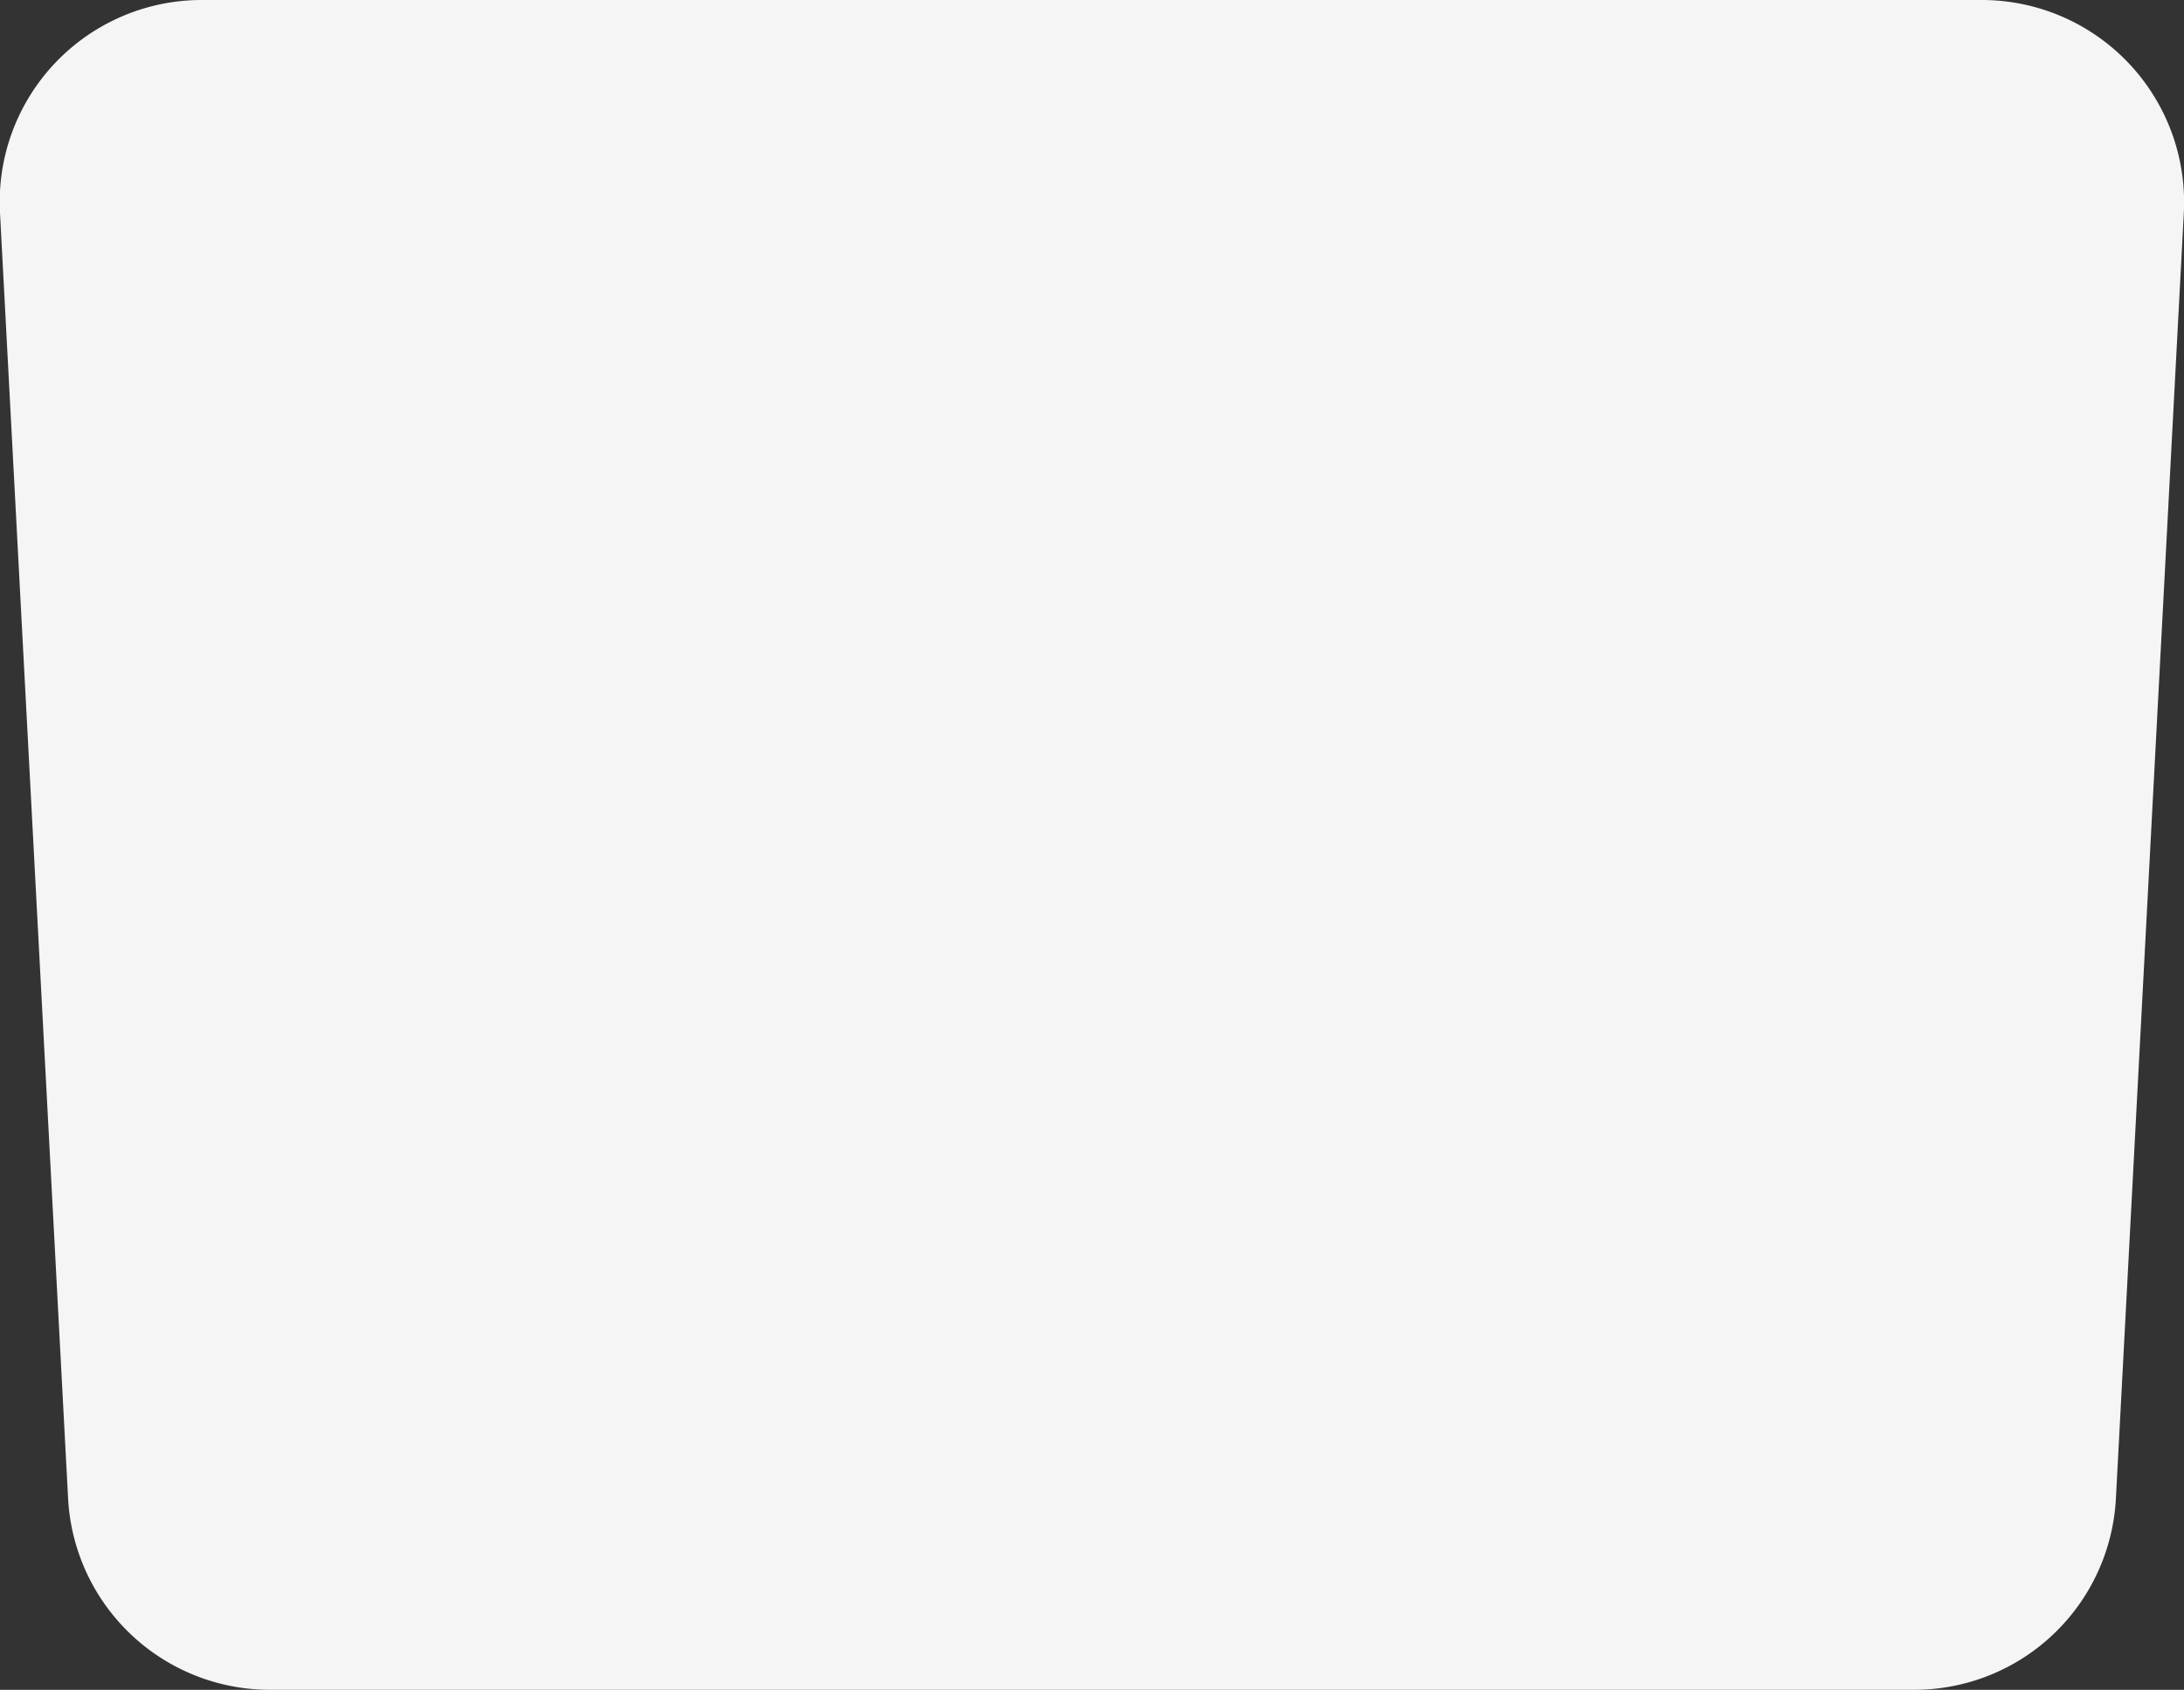 <svg xmlns="http://www.w3.org/2000/svg" viewBox="0 0 122.52 94.82"><rect x="0" y="0" width="122.52" height="94.82" fill="#333333" stroke="none"/><defs><style>.cls-1{fill:#f5f5f5;}</style></defs><g id="Слой_2" data-name="Слой 2"><g id="Слой_2-2" data-name="Слой 2"><path class="cls-1" d="M107.38,94.82H15.14A11.34,11.34,0,0,1,3.82,84.08L0,11.94A11.33,11.33,0,0,1,11.34,0h99.84a11.35,11.35,0,0,1,11.33,11.94L118.7,84.08A11.33,11.33,0,0,1,107.38,94.82Z"/></g></g></svg>